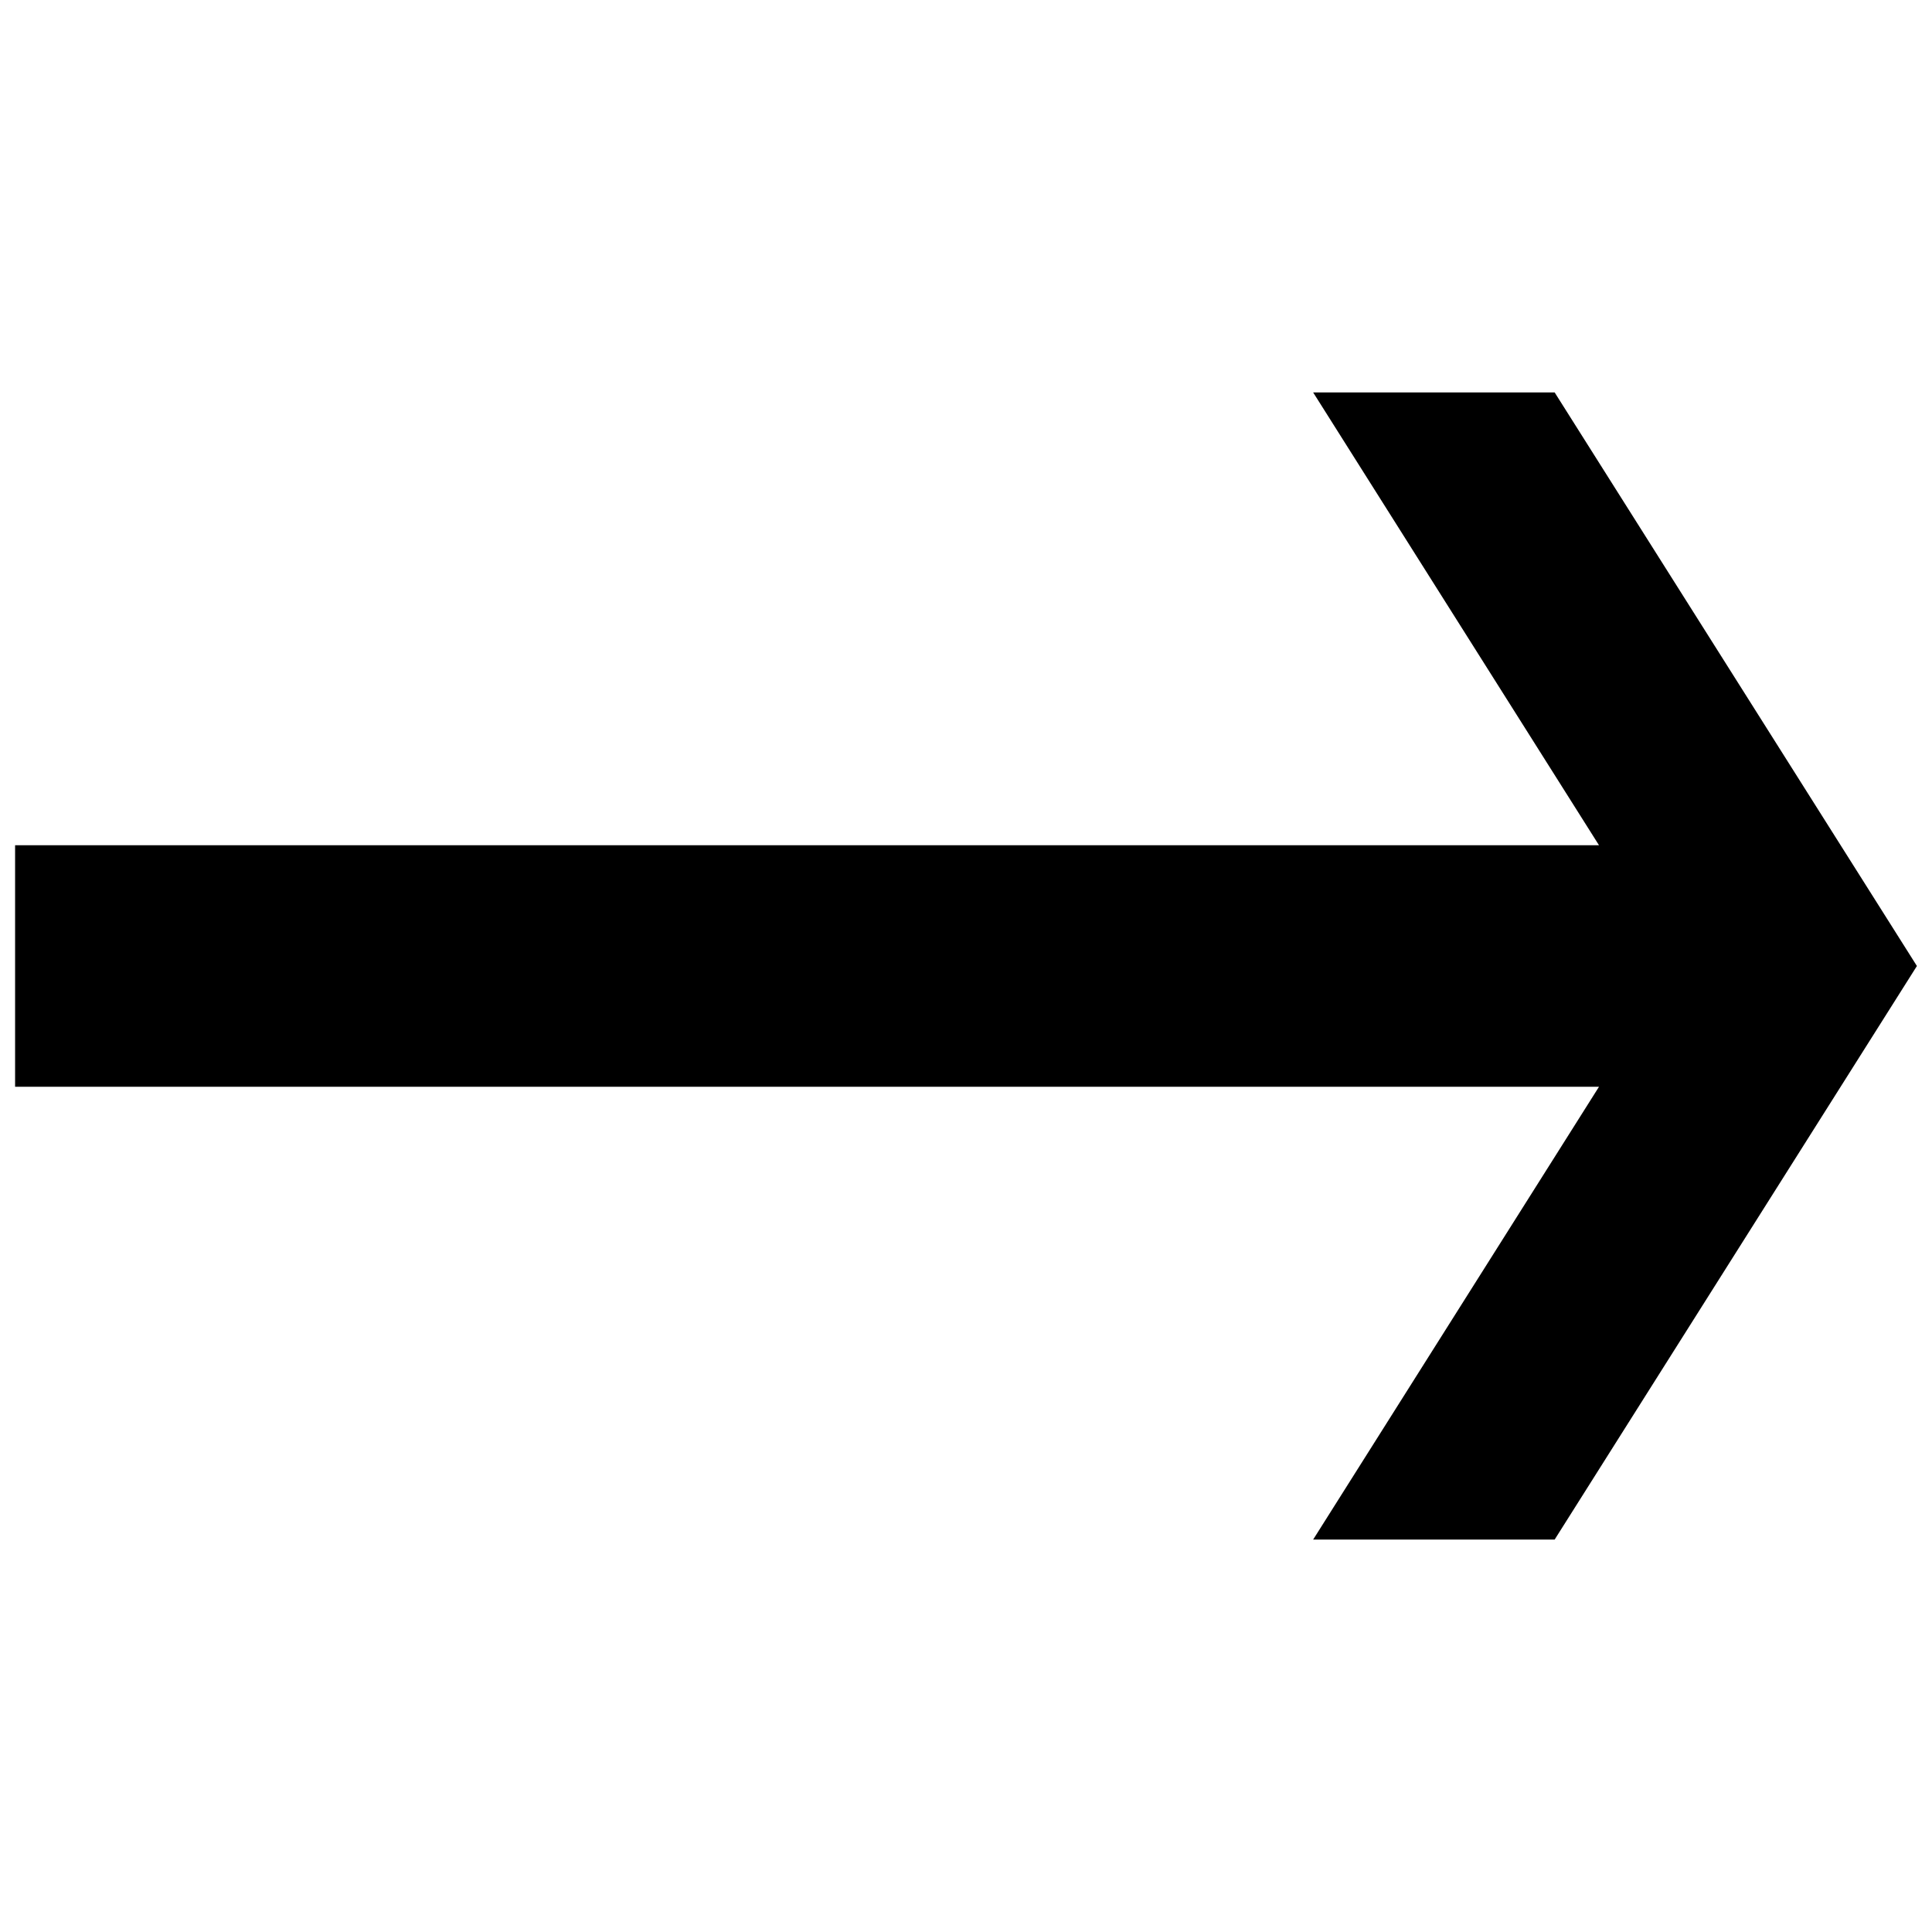 <svg data-icon="arrow-thick" data-containerTransform="translate(1 25)" data-width="null" data-height="null" xmlns="http://www.w3.org/2000/svg" version="1.1" width="128" height="128" viewBox="0 0 128 128">
  <path d="M86 1l18.938 30h-104.938v16h104.938l-18.938 30h16l24-38-24-38h-16z" transform="translate(1 25)" />
</svg>